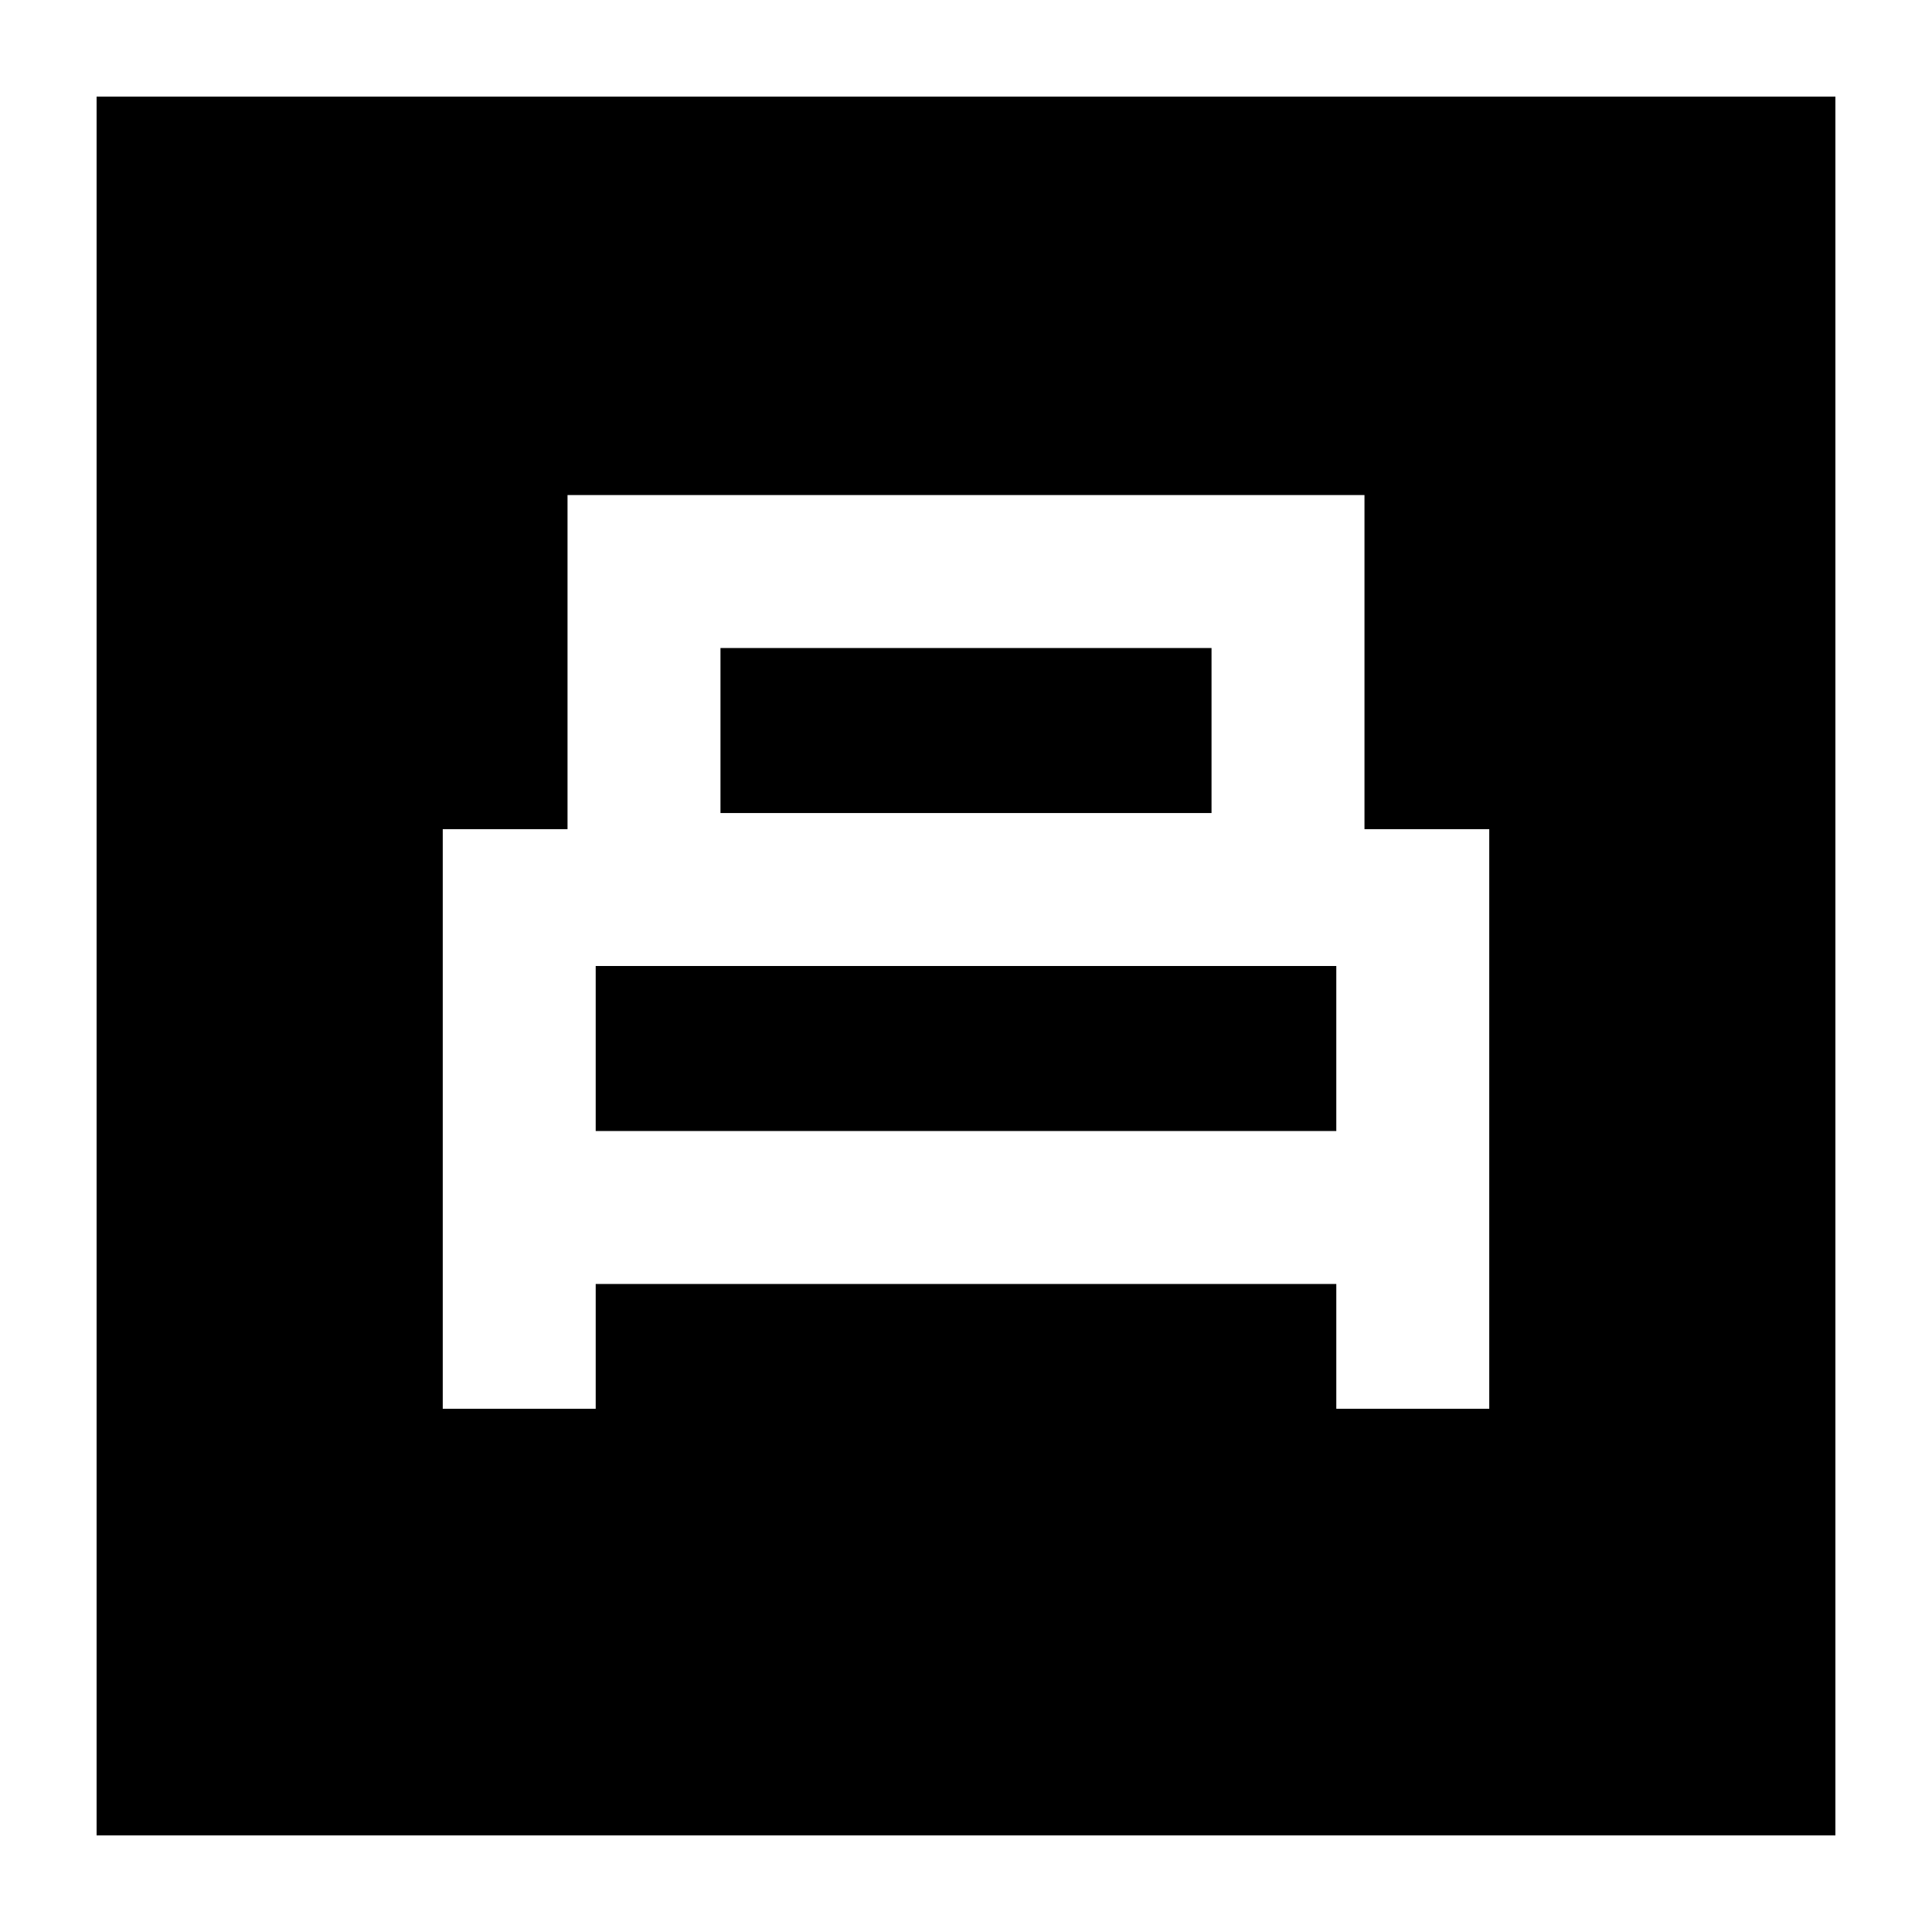 <svg xmlns="http://www.w3.org/2000/svg" height="24" width="24"><path d="M5.5 17.5h1.9v-1.55h9.2v1.55h1.9v-7.2h-1.55V6.15h-9.9v4.15H5.5Zm3.45-7.4V8.05h6.1v2.05ZM7.4 14.05V12h9.2v2.05ZM1.2 22.8V1.2h21.6v21.6Z"/></svg>